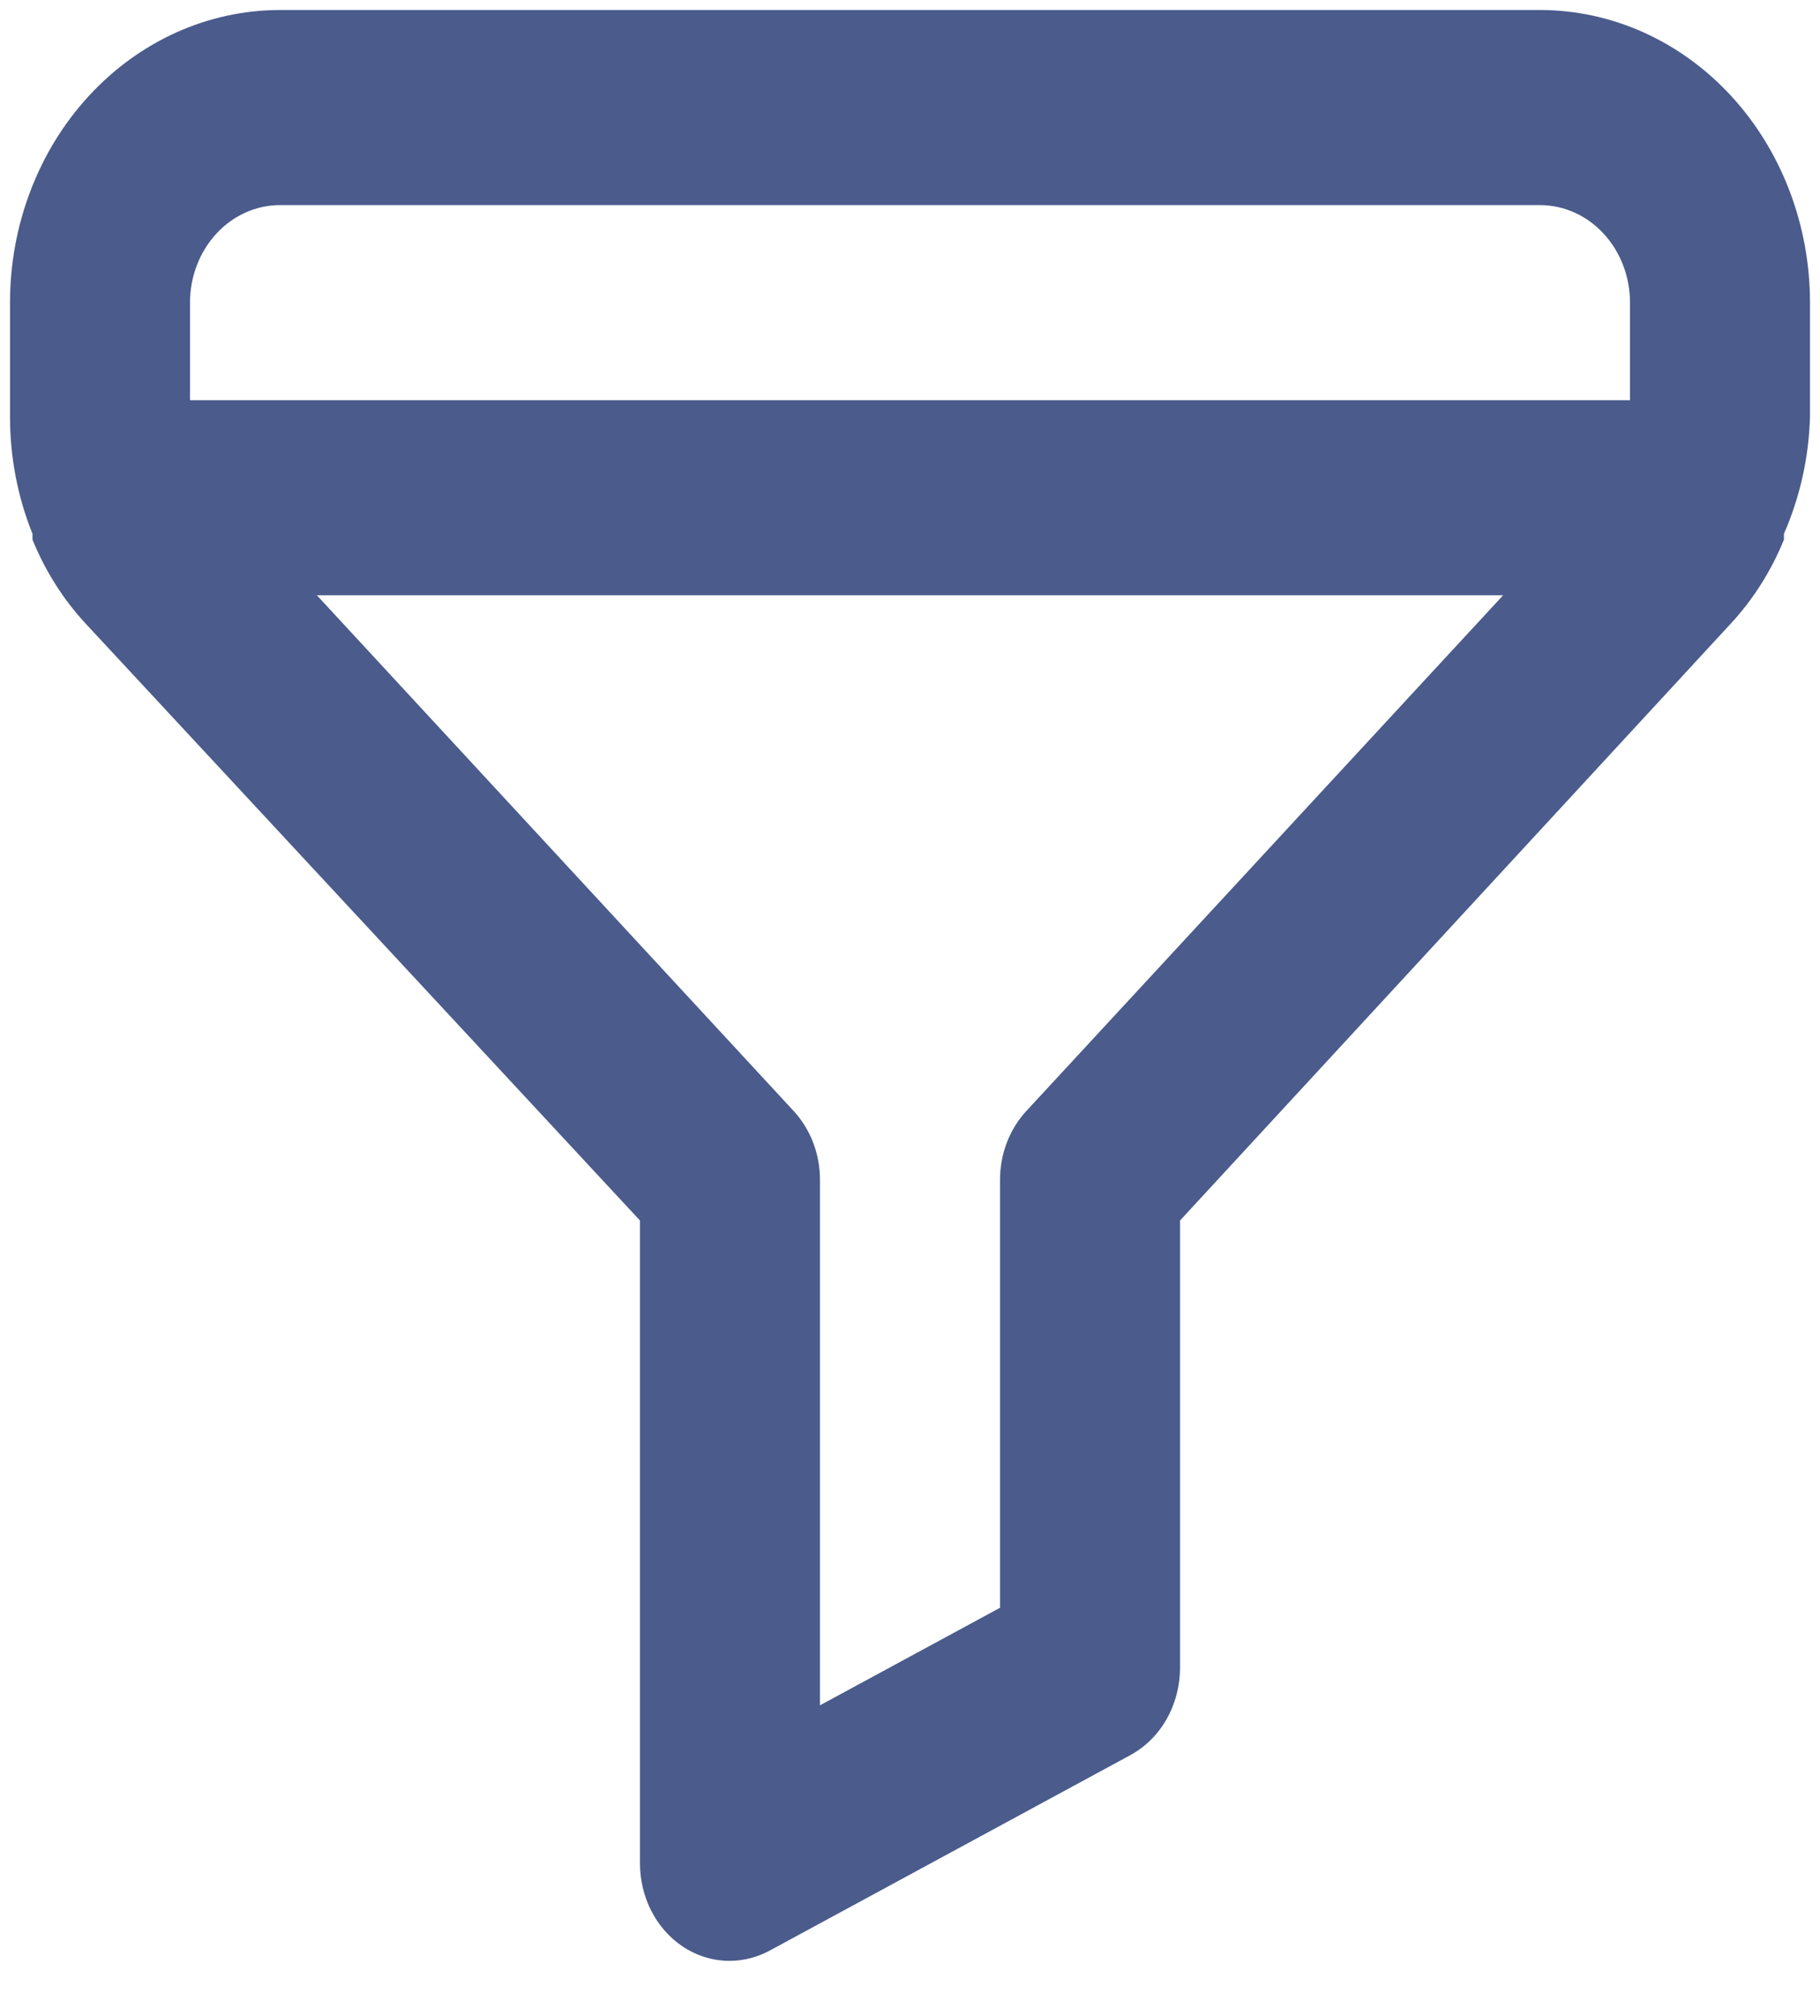<svg width="28" height="31" viewBox="0 0 28 31" fill="none" xmlns="http://www.w3.org/2000/svg">
<path d="M23.692 0.154H4.308C3.206 0.154 2.149 0.628 1.37 1.472C0.591 2.316 0.154 3.46 0.154 4.654V6.409C0.154 7.028 0.271 7.641 0.5 8.209V8.299C0.696 8.78 0.973 9.218 1.317 9.589L9.846 18.769V28.654C9.846 28.909 9.905 29.16 10.019 29.383C10.133 29.606 10.297 29.794 10.497 29.929C10.717 30.077 10.972 30.155 11.231 30.154C11.447 30.152 11.661 30.096 11.854 29.989L17.392 26.989C17.621 26.864 17.813 26.673 17.947 26.438C18.081 26.202 18.153 25.931 18.154 25.654V18.769L26.628 9.589C26.972 9.218 27.249 8.78 27.445 8.299V8.209C27.692 7.645 27.829 7.032 27.846 6.409V4.654C27.846 3.46 27.409 2.316 26.63 1.472C25.851 0.628 24.794 0.154 23.692 0.154ZM15.786 17.089C15.658 17.229 15.556 17.395 15.487 17.578C15.418 17.761 15.384 17.956 15.385 18.154V24.724L12.615 26.224V18.154C12.616 17.956 12.582 17.761 12.513 17.578C12.444 17.395 12.342 17.229 12.214 17.089L4.875 9.154H23.125L15.786 17.089ZM25.077 6.154H2.923V4.654C2.923 4.256 3.069 3.874 3.329 3.593C3.588 3.312 3.94 3.154 4.308 3.154H23.692C24.059 3.154 24.412 3.312 24.671 3.593C24.931 3.874 25.077 4.256 25.077 4.654V6.154Z" fill="#4A5B8C"/>
</svg>
